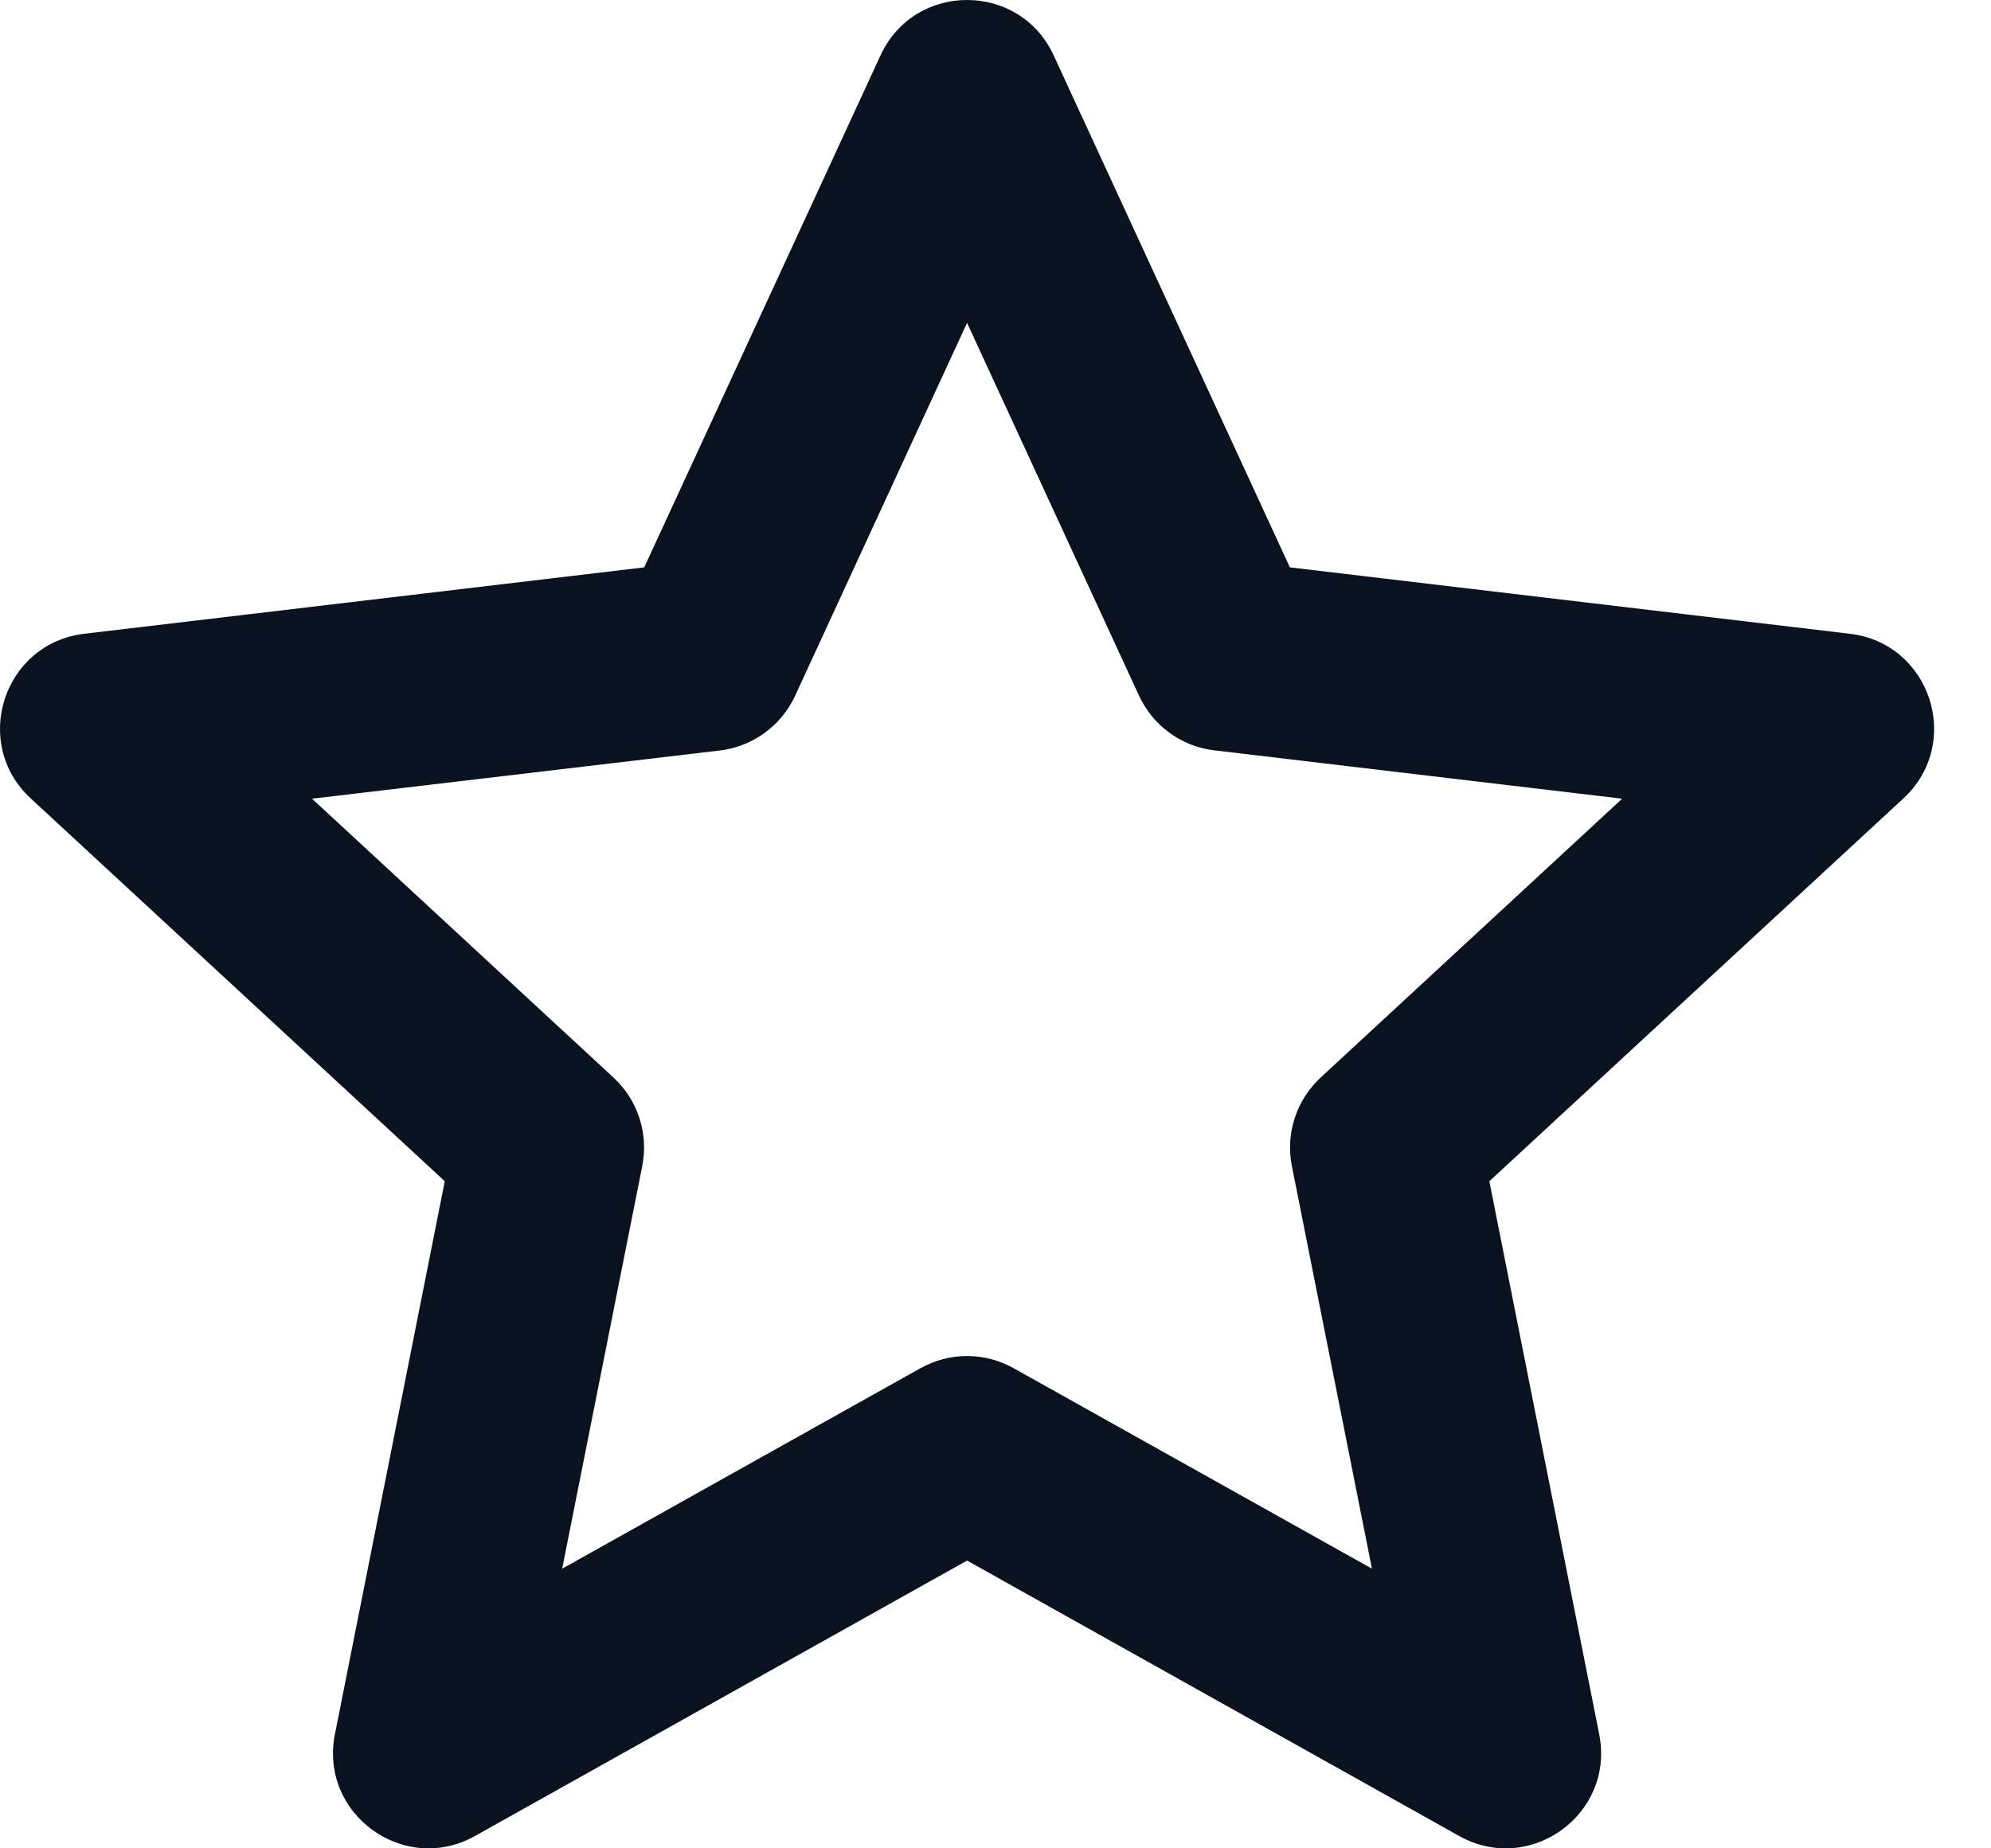 <svg width="28" height="26" viewBox="0 0 28 26" fill="none" xmlns="http://www.w3.org/2000/svg">
<path d="M13.6 21.952L6.68 25.826C5.682 26.385 4.487 25.517 4.71 24.395L6.255 16.616L0.432 11.231C-0.408 10.454 0.048 9.05 1.185 8.915L9.06 7.981L12.383 0.779C12.862 -0.26 14.338 -0.26 14.818 0.779L18.14 7.981L26.016 8.915C27.152 9.05 27.608 10.454 26.768 11.231L20.945 16.616L22.49 24.395C22.713 25.517 21.519 26.385 20.52 25.826L13.6 21.952ZM12.945 19.246C13.352 19.018 13.848 19.018 14.255 19.246L19.294 22.066L18.168 16.403C18.077 15.945 18.231 15.474 18.573 15.157L22.813 11.235L17.078 10.555C16.615 10.501 16.214 10.209 16.018 9.785L13.6 4.542L11.182 9.787C10.987 10.21 10.585 10.502 10.122 10.557L4.388 11.235L8.627 15.157C8.97 15.474 9.123 15.945 9.032 16.403L7.906 22.066L12.945 19.246Z" fill="#09121F"/>
</svg>
